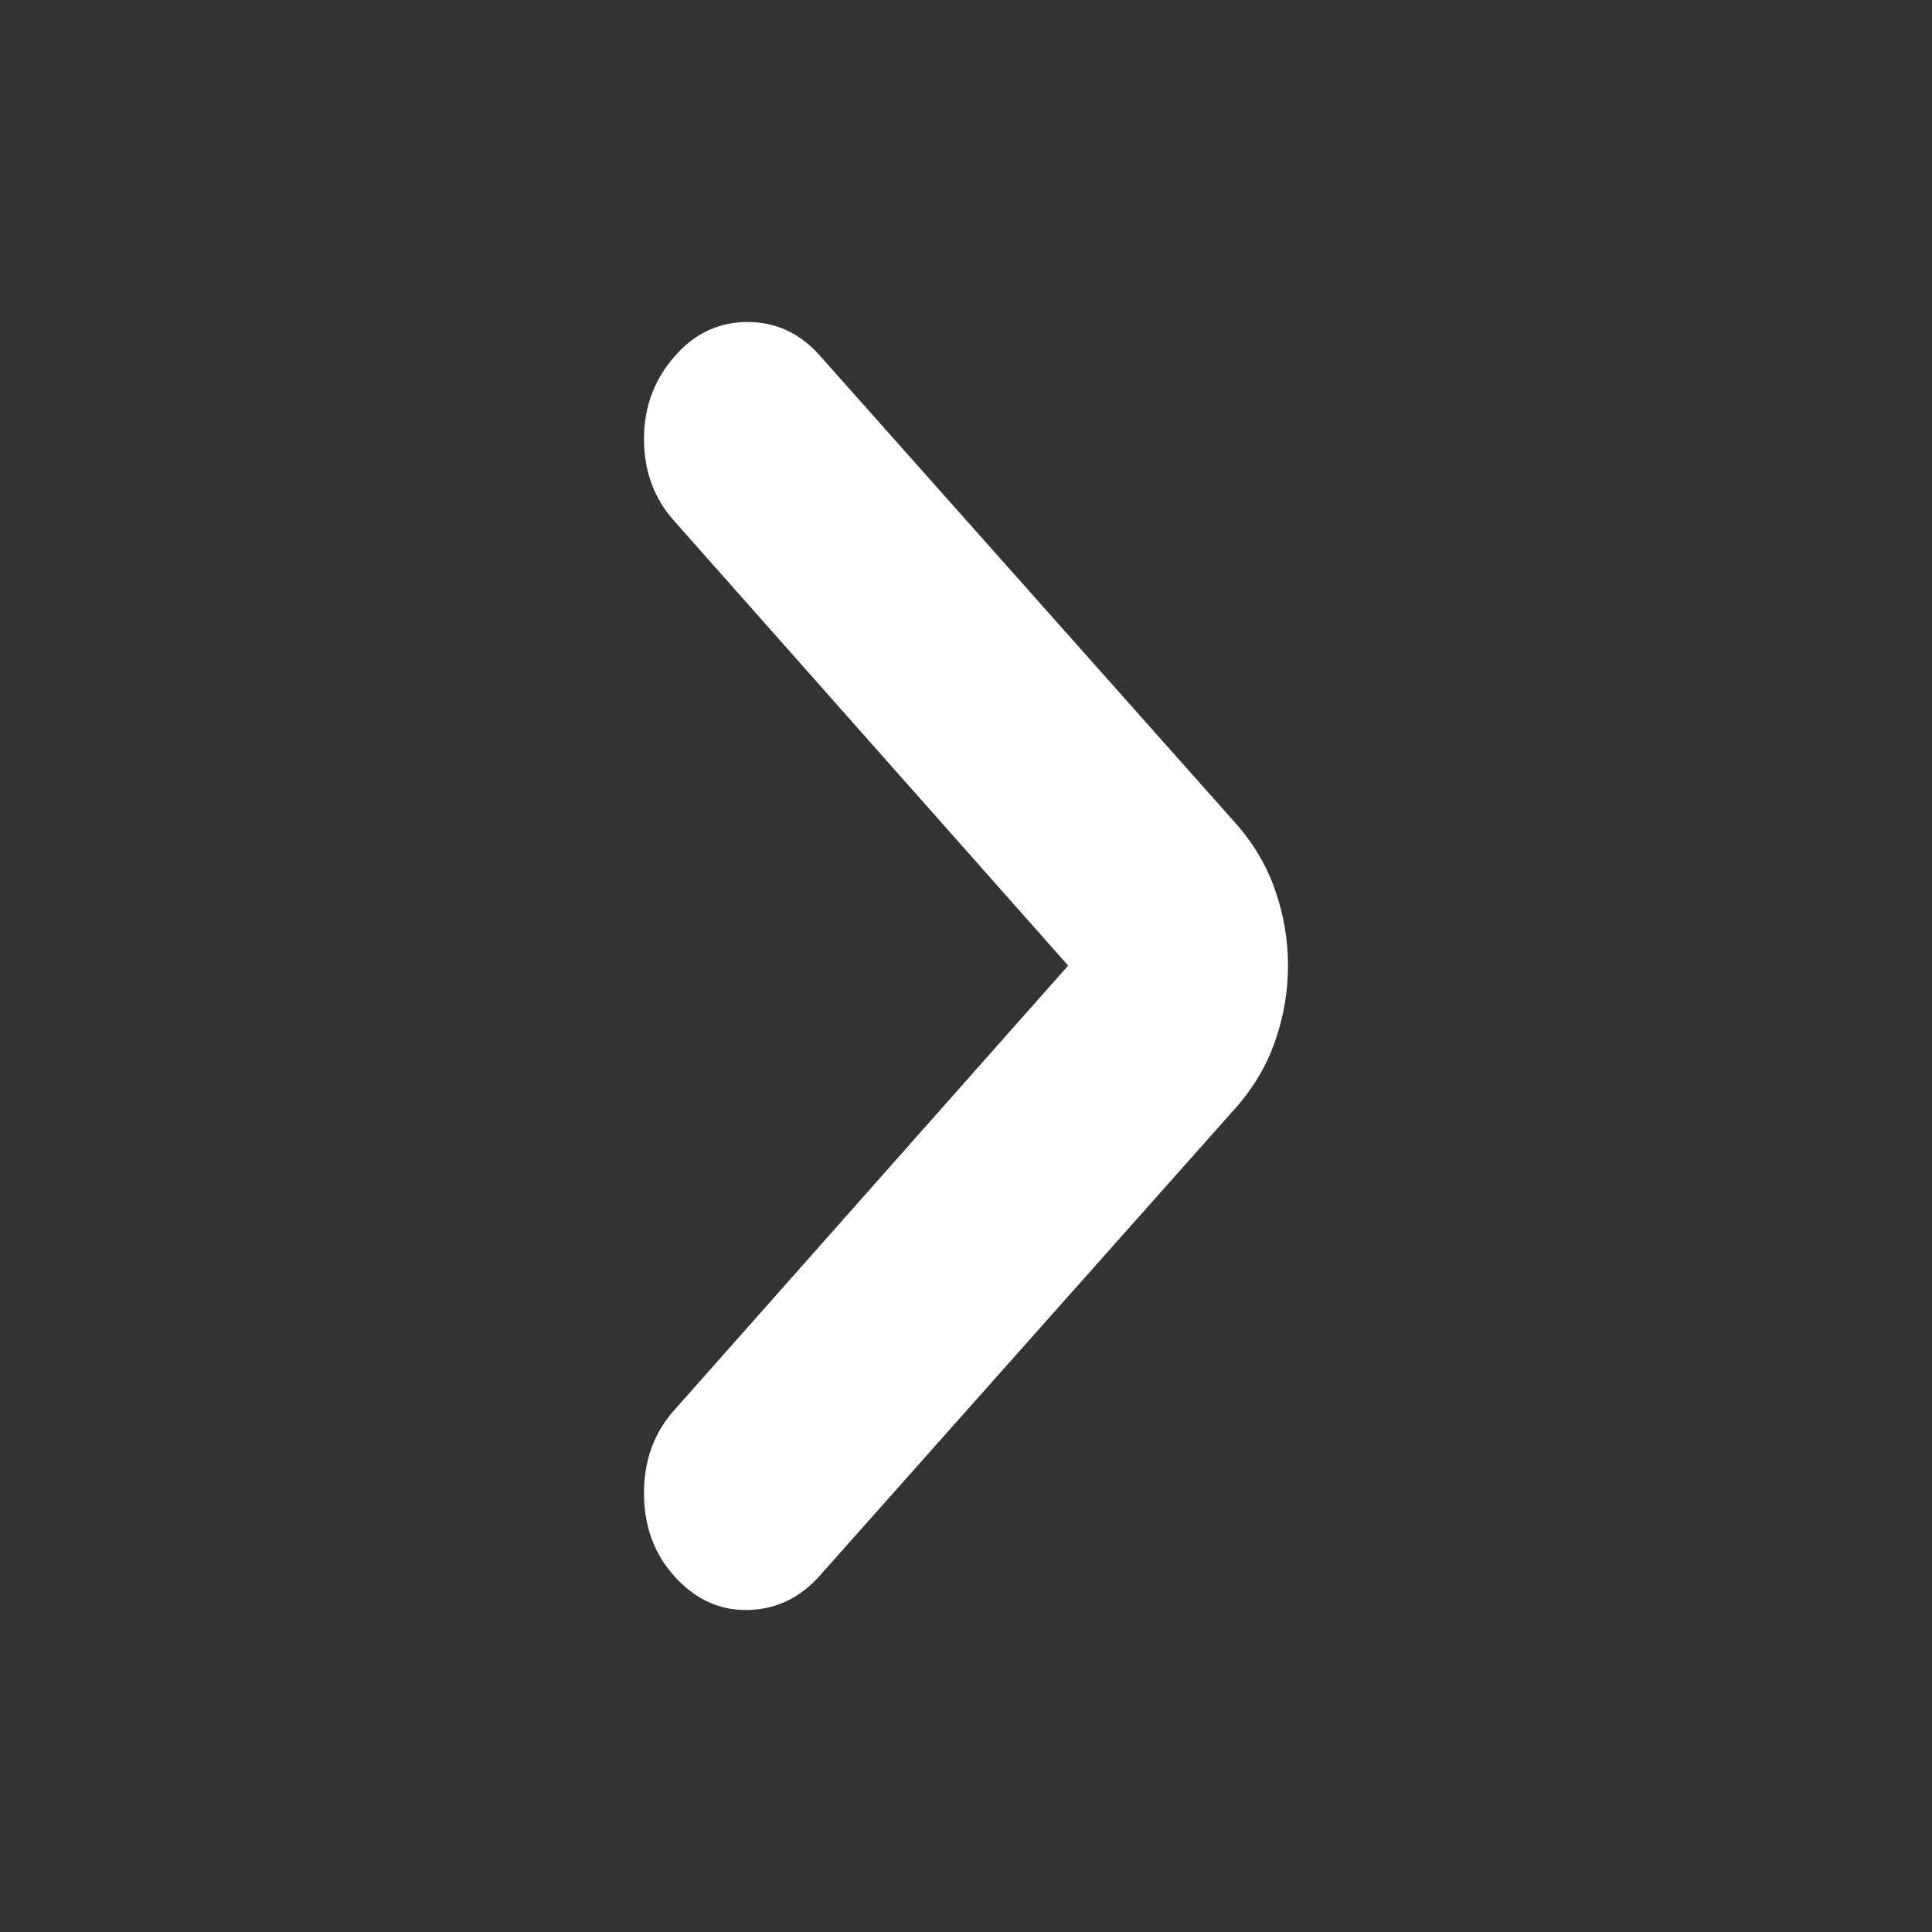 <svg width="24" height="24" viewBox="0 0 24 24" fill="none" xmlns="http://www.w3.org/2000/svg">
<rect x="0" y="0" width="24" height="24" fill="#333333" stroke="none"/>
<mask id="mask0_981_1046" style="mask-type:alpha" maskUnits="userSpaceOnUse" x="0" y="0" width="24" height="24">
<rect x="24" y="24" width="24" height="24" transform="rotate(-180 24 24)" fill="#D9D9D9"/>
</mask>
<g mask="url(#mask0_981_1046)">
<path d="M13.269 11.995L8.37 6.466C8.123 6.188 8 5.85 8 5.452C8 5.054 8.129 4.709 8.388 4.418C8.634 4.139 8.934 4 9.286 4C9.639 4 9.938 4.139 10.185 4.418L15.348 10.225C15.571 10.477 15.736 10.755 15.841 11.06C15.947 11.365 16 11.677 16 11.995C16 12.313 15.947 12.625 15.841 12.93C15.736 13.235 15.571 13.513 15.348 13.765L10.185 19.572C9.938 19.851 9.639 19.993 9.286 20C8.934 20.006 8.628 19.864 8.37 19.572C8.123 19.294 8 18.952 8 18.548C8 18.144 8.123 17.802 8.37 17.524L13.269 11.995Z" fill="white"/>
</g>
</svg>
